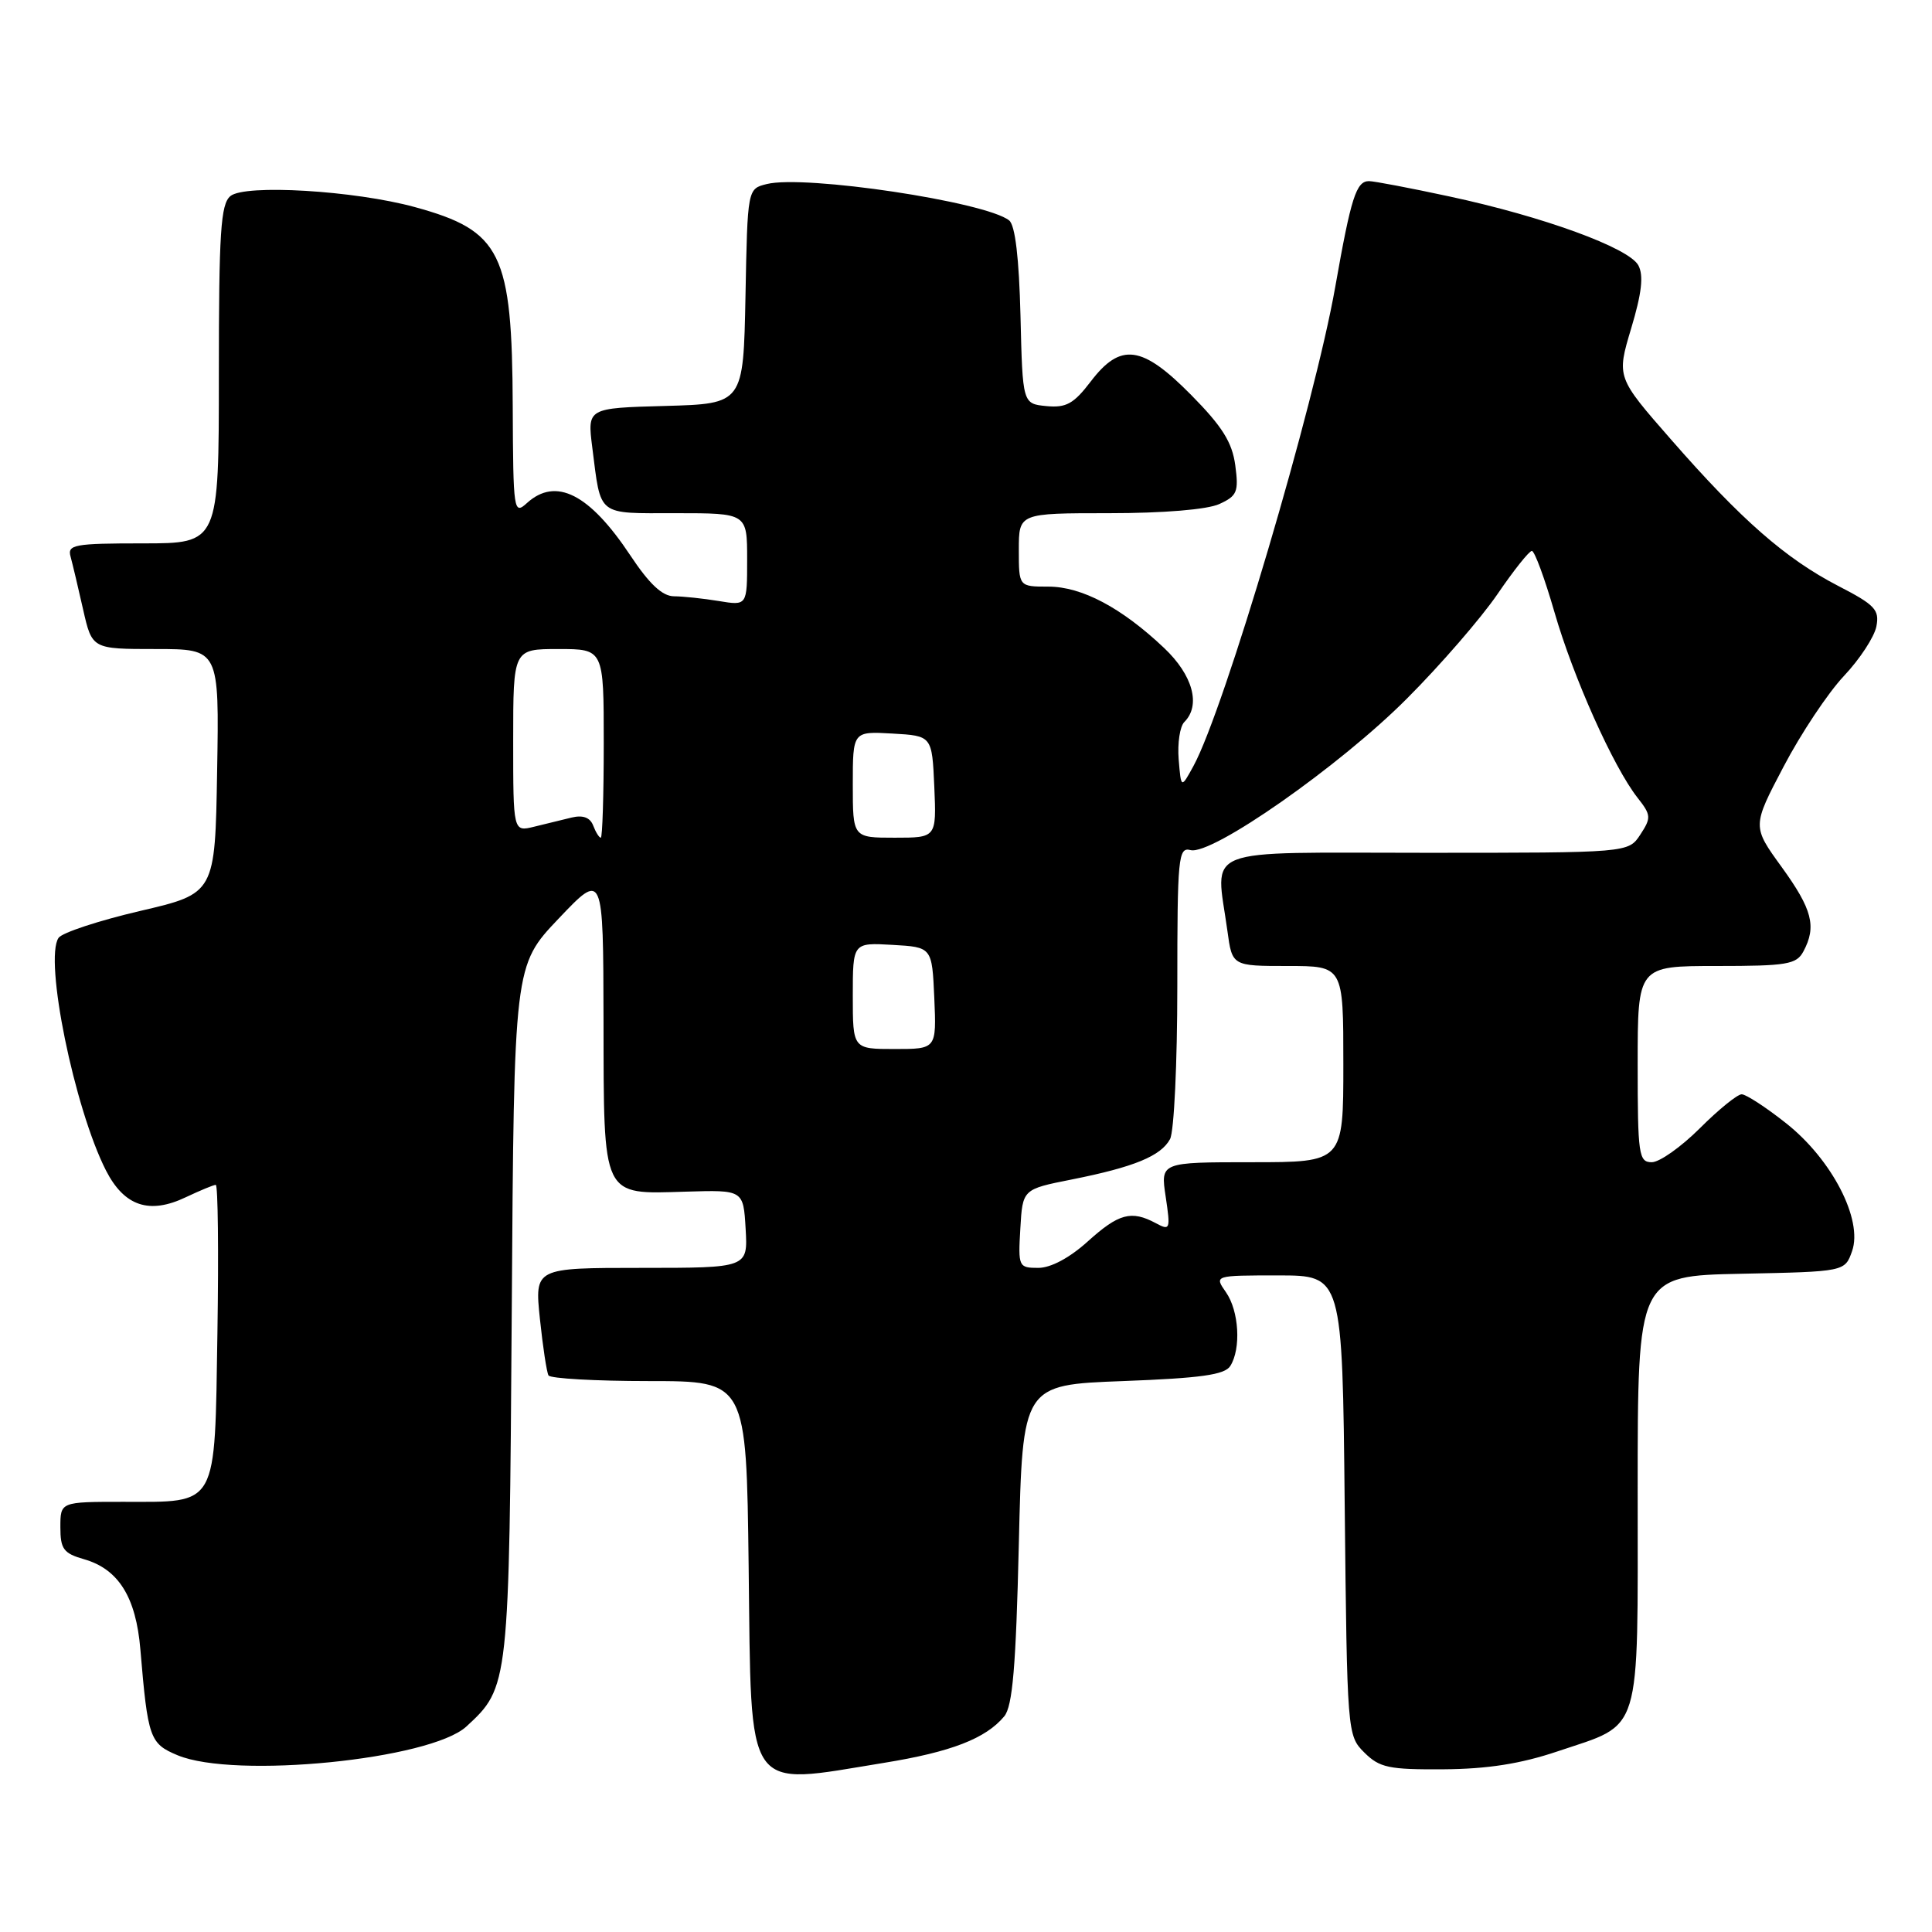 <?xml version="1.0" encoding="UTF-8" standalone="no"?>
<!DOCTYPE svg PUBLIC "-//W3C//DTD SVG 1.1//EN" "http://www.w3.org/Graphics/SVG/1.1/DTD/svg11.dtd" >
<svg xmlns="http://www.w3.org/2000/svg" xmlns:xlink="http://www.w3.org/1999/xlink" version="1.1" viewBox="0 0 256 256">
 <g >
 <path fill="currentColor"
d=" M 117.11 233.59 C 126.02 232.15 130.62 230.37 133.07 227.42 C 134.17 226.09 134.62 220.83 135.00 204.60 C 135.50 183.50 135.50 183.50 148.79 183.00 C 159.12 182.61 162.29 182.17 163.02 181.00 C 164.47 178.70 164.18 173.70 162.44 171.22 C 160.89 169.00 160.89 169.00 169.38 169.00 C 177.87 169.00 177.87 169.00 178.18 199.47 C 178.50 229.68 178.52 229.97 180.78 232.22 C 182.80 234.23 184.03 234.49 191.28 234.44 C 197.11 234.40 201.50 233.71 206.37 232.07 C 217.68 228.26 217.00 230.47 217.00 197.53 C 217.00 169.06 217.00 169.06 230.73 168.78 C 244.45 168.50 244.45 168.50 245.41 165.78 C 246.87 161.63 242.74 153.63 236.66 148.83 C 234.00 146.72 231.35 145.00 230.78 145.00 C 230.21 145.00 227.71 147.03 225.24 149.50 C 222.76 151.97 219.90 154.00 218.87 154.00 C 217.14 154.00 217.00 153.03 217.00 141.00 C 217.00 128.00 217.00 128.00 227.46 128.00 C 236.79 128.00 238.04 127.79 238.96 126.07 C 240.73 122.77 240.14 120.50 236.09 114.90 C 232.17 109.50 232.17 109.50 236.34 101.57 C 238.63 97.20 242.22 91.81 244.32 89.58 C 246.43 87.35 248.36 84.39 248.63 83.01 C 249.06 80.80 248.45 80.15 243.56 77.63 C 236.62 74.04 230.70 68.86 221.44 58.26 C 214.20 49.99 214.20 49.99 216.14 43.51 C 217.54 38.85 217.81 36.51 217.09 35.16 C 215.84 32.84 204.51 28.70 192.05 26.03 C 186.85 24.91 182.06 24.00 181.40 24.00 C 179.71 24.00 179.02 26.15 176.93 38.00 C 174.18 53.63 162.23 94.01 158.14 101.50 C 156.50 104.50 156.50 104.50 156.18 100.62 C 156.01 98.48 156.34 96.26 156.93 95.67 C 159.15 93.45 158.06 89.46 154.25 85.86 C 148.61 80.52 143.34 77.73 138.91 77.73 C 135.00 77.73 135.00 77.73 135.00 72.86 C 135.00 68.00 135.00 68.00 146.95 68.00 C 154.16 68.00 159.96 67.52 161.56 66.79 C 163.93 65.71 164.15 65.17 163.68 61.65 C 163.27 58.61 161.95 56.50 157.86 52.36 C 151.32 45.73 148.49 45.35 144.52 50.56 C 142.28 53.50 141.27 54.06 138.66 53.81 C 135.50 53.50 135.50 53.50 135.22 41.85 C 135.03 34.19 134.52 29.86 133.72 29.21 C 130.64 26.74 106.61 23.13 101.59 24.39 C 99.05 25.02 99.05 25.02 98.78 39.26 C 98.50 53.50 98.50 53.50 88.16 53.79 C 77.82 54.07 77.82 54.07 78.48 59.29 C 79.66 68.53 78.99 68.00 89.57 68.00 C 99.00 68.00 99.00 68.00 99.00 74.13 C 99.00 80.26 99.00 80.26 95.25 79.64 C 93.19 79.30 90.51 79.02 89.30 79.01 C 87.76 79.00 86.04 77.39 83.52 73.59 C 78.10 65.43 73.66 63.18 69.83 66.65 C 68.07 68.25 68.00 67.80 67.94 53.90 C 67.86 33.48 66.44 30.58 54.97 27.44 C 46.99 25.25 32.45 24.38 30.53 25.98 C 29.24 27.05 29.00 30.77 29.00 49.62 C 29.00 72.00 29.00 72.00 18.93 72.00 C 9.83 72.00 8.91 72.17 9.35 73.75 C 9.61 74.71 10.36 77.86 11.01 80.75 C 12.20 86.00 12.20 86.00 20.62 86.00 C 29.05 86.00 29.05 86.00 28.77 102.19 C 28.50 118.39 28.50 118.39 18.55 120.71 C 13.07 121.99 8.22 123.59 7.76 124.27 C 5.82 127.11 9.85 146.86 14.04 155.09 C 16.47 159.84 19.79 160.95 24.64 158.63 C 26.53 157.74 28.30 157.00 28.59 157.00 C 28.88 157.00 28.98 165.81 28.81 176.58 C 28.44 199.96 28.98 199.00 16.31 199.00 C 8.00 199.00 8.00 199.00 8.00 202.36 C 8.00 205.26 8.42 205.83 11.15 206.61 C 15.71 207.92 18.02 211.63 18.60 218.56 C 19.59 230.33 19.84 231.04 23.53 232.58 C 31.10 235.74 57.02 233.16 61.80 228.77 C 67.46 223.55 67.47 223.40 67.81 173.72 C 68.11 127.94 68.11 127.94 74.02 121.72 C 79.93 115.50 79.93 115.50 79.97 135.18 C 80.01 158.96 79.66 158.23 90.88 157.90 C 98.50 157.67 98.50 157.67 98.80 162.83 C 99.10 168.00 99.10 168.00 84.97 168.00 C 70.84 168.00 70.84 168.00 71.54 174.75 C 71.93 178.46 72.44 181.84 72.68 182.25 C 72.92 182.66 78.92 183.00 86.01 183.00 C 98.90 183.00 98.90 183.00 99.20 207.58 C 99.57 238.13 98.53 236.61 117.11 233.59 Z  M 135.20 162.79 C 135.50 157.58 135.50 157.58 142.00 156.29 C 150.29 154.64 153.83 153.18 155.04 150.93 C 155.57 149.94 156.00 140.82 156.00 130.66 C 156.00 113.56 156.13 112.22 157.75 112.64 C 160.56 113.38 177.54 101.49 186.42 92.57 C 190.87 88.12 196.26 81.89 198.42 78.73 C 200.57 75.58 202.62 73.00 202.98 73.00 C 203.34 73.00 204.68 76.64 205.97 81.10 C 208.47 89.77 213.79 101.64 216.98 105.70 C 218.79 108.00 218.81 108.36 217.35 110.59 C 215.77 113.00 215.77 113.00 188.88 113.00 C 158.56 113.00 161.08 112.01 162.64 123.36 C 163.27 128.00 163.27 128.00 170.64 128.00 C 178.00 128.00 178.00 128.00 178.00 141.00 C 178.00 154.00 178.00 154.00 165.89 154.00 C 153.77 154.00 153.77 154.00 154.46 158.57 C 155.11 162.93 155.05 163.10 153.14 162.07 C 149.90 160.34 148.24 160.79 144.13 164.50 C 141.73 166.67 139.24 168.00 137.58 168.00 C 134.97 168.00 134.90 167.85 135.20 162.79 Z  M 113.00 131.95 C 113.00 124.90 113.00 124.90 118.25 125.20 C 123.50 125.50 123.50 125.50 123.80 132.25 C 124.09 139.00 124.09 139.00 118.55 139.00 C 113.00 139.00 113.00 139.00 113.00 131.95 Z  M 78.60 109.39 C 78.19 108.32 77.24 107.97 75.74 108.33 C 74.51 108.63 72.26 109.18 70.75 109.55 C 68.00 110.22 68.00 110.22 68.00 98.11 C 68.00 86.00 68.00 86.00 74.00 86.00 C 80.00 86.00 80.00 86.00 80.00 98.50 C 80.00 105.38 79.82 111.00 79.61 111.00 C 79.39 111.00 78.94 110.28 78.60 109.39 Z  M 113.00 103.95 C 113.00 96.90 113.00 96.90 118.25 97.20 C 123.50 97.50 123.50 97.50 123.80 104.25 C 124.09 111.00 124.09 111.00 118.55 111.00 C 113.00 111.00 113.00 111.00 113.00 103.95 Z "/>
</g>
</svg>